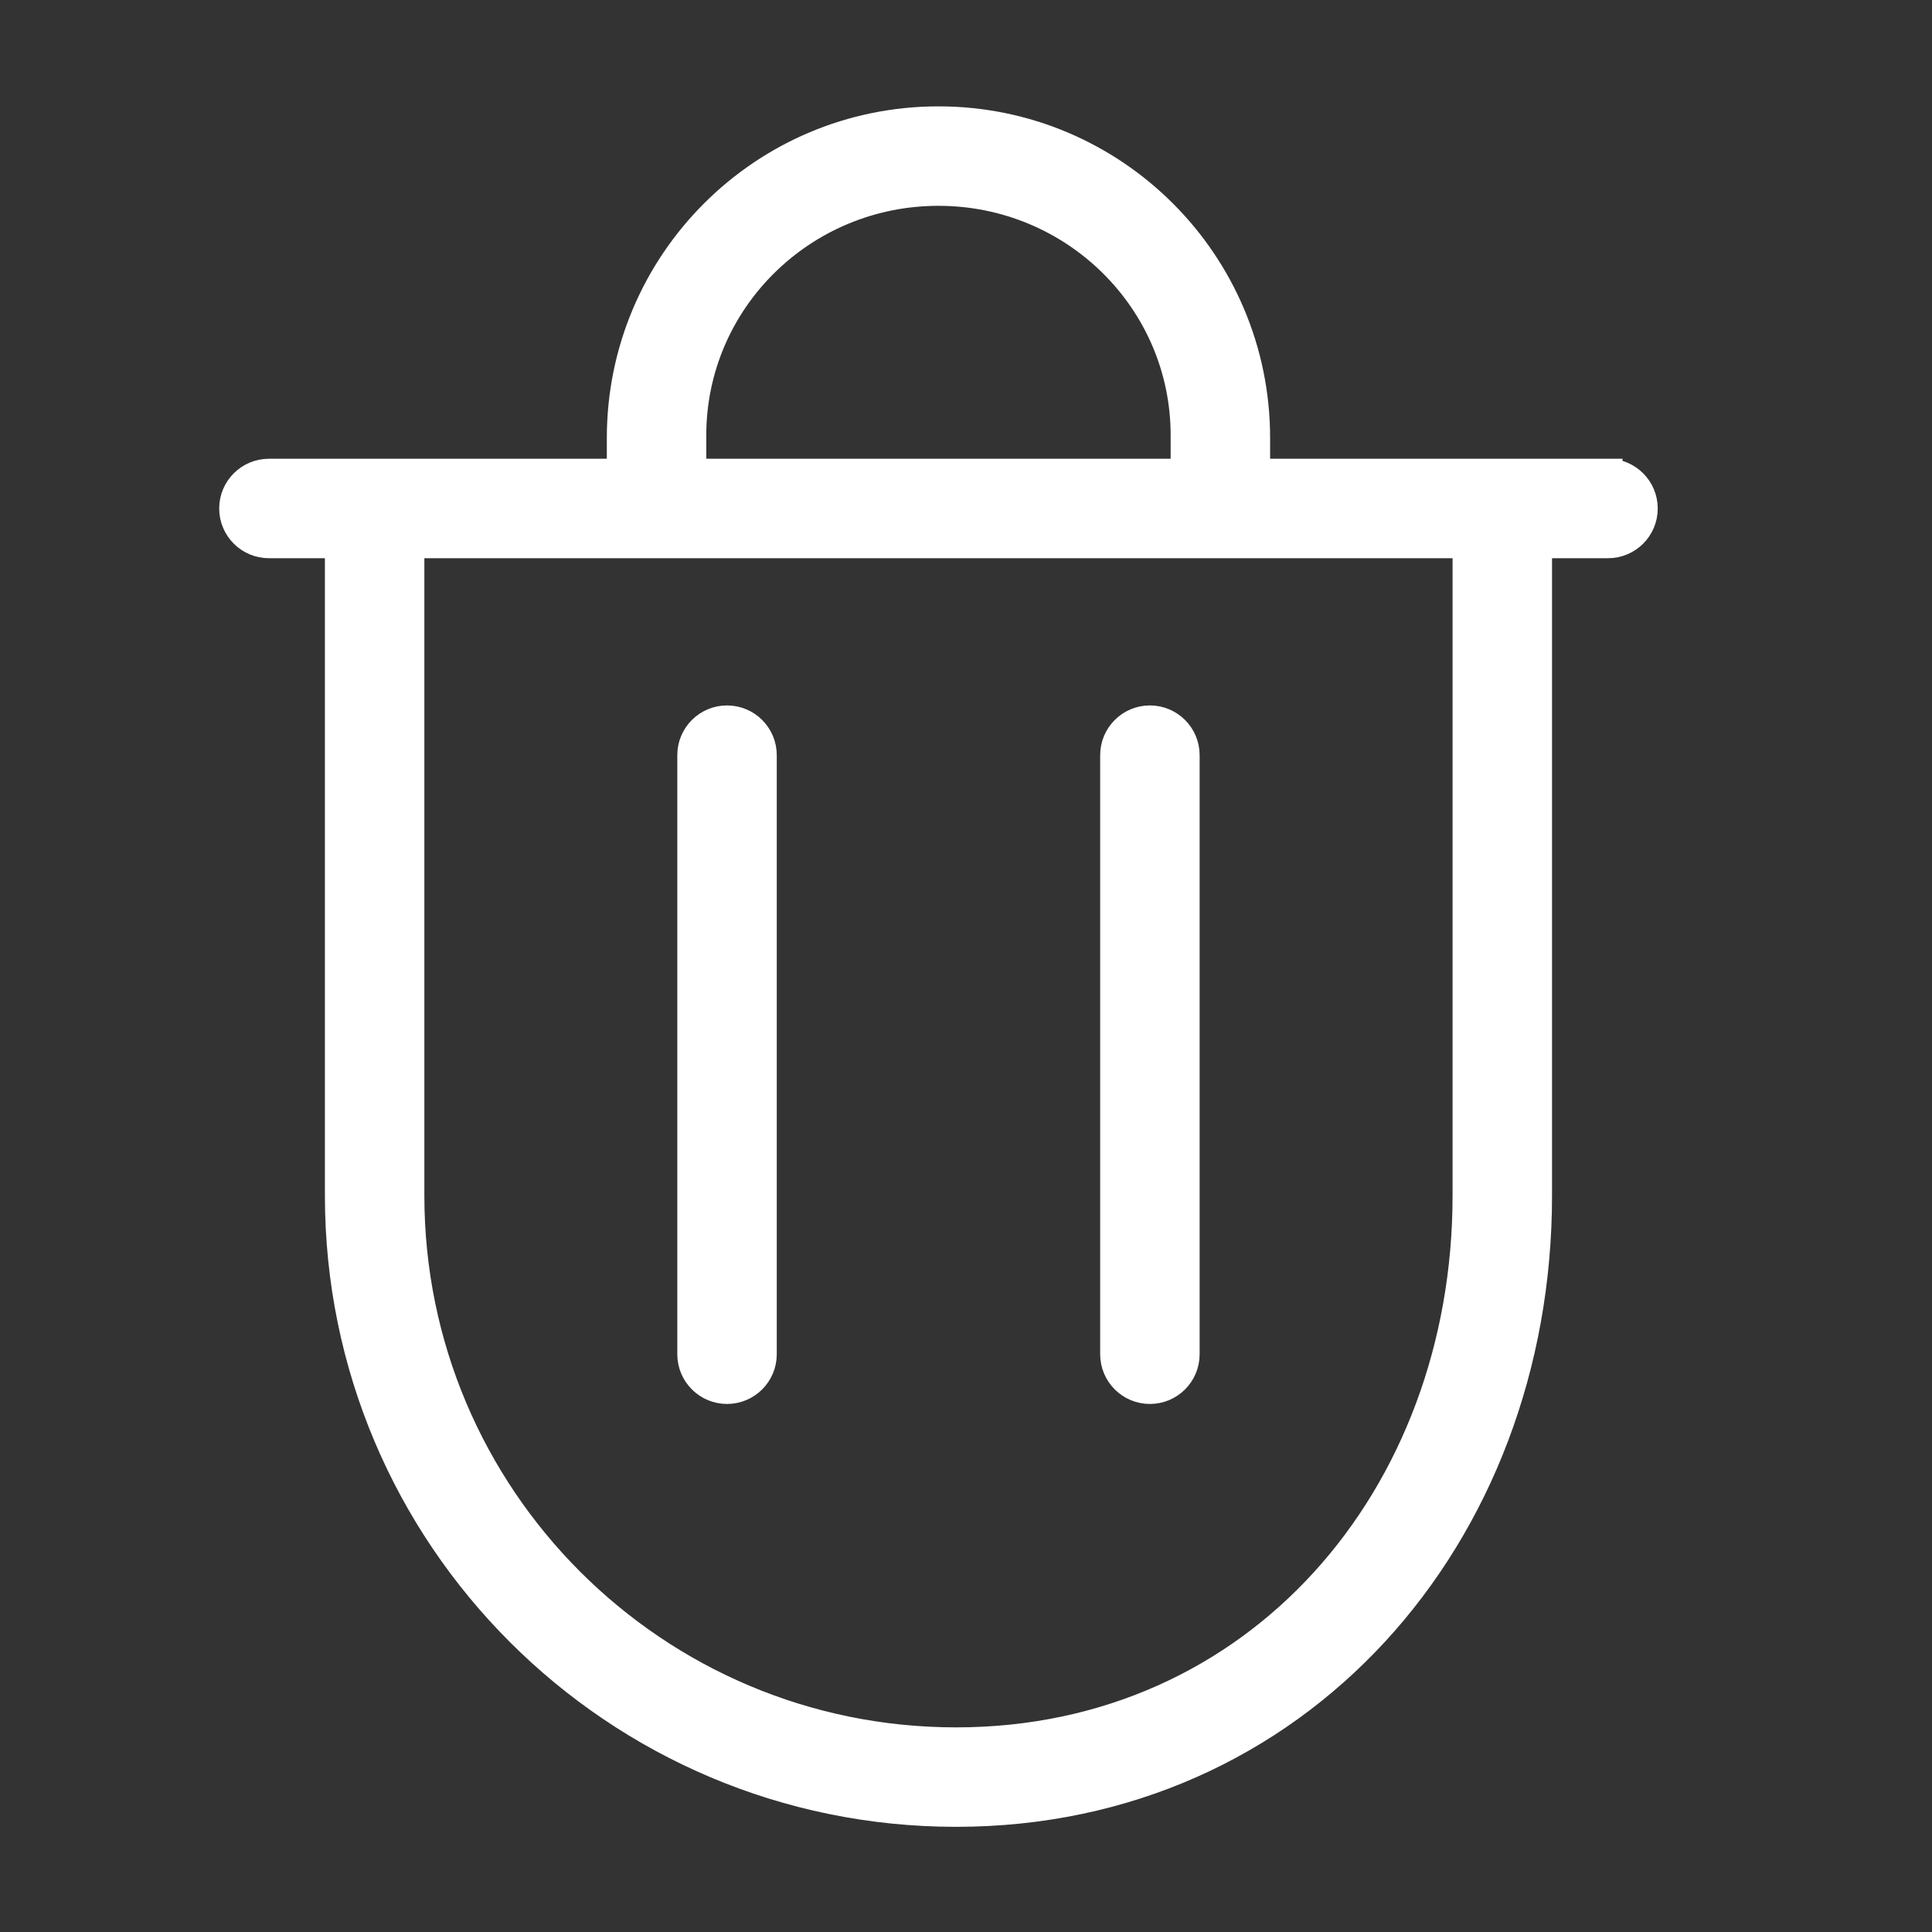 <svg viewBox="0 0 1024 1024" class="icon" version="1.1" xmlns="http://www.w3.org/2000/svg" fill="#ffffff" stroke="#ffffff" stroke-width="15.36">
	<rect x="0" y="0" width="1024" height="1024" fill="#333333" stroke="none"/>
	<g id="SVGRepo_bgCarrier" stroke-width="0">
	</g>
	<g id="SVGRepo_tracerCarrier" stroke-linecap="round" stroke-linejoin="round">
	</g>
	<g id="SVGRepo_iconCarrier">
		<path d="M609.472 381.573c-10.314 0-18.676 8.364-18.676 18.679V717.77c0 10.316 8.362 18.679 18.676 18.679 10.316 0 18.679-8.364 18.679-18.679V400.253c0-10.316-8.364-18.68-18.679-18.68z m-224.129 0c-10.316 0-18.678 8.364-18.678 18.679V717.77c0 10.316 8.362 18.679 18.678 18.679s18.678-8.364 18.678-18.679V400.253c-0.001-10.316-8.363-18.68-18.678-18.68zM852.282 250.83H665.506v-18.678c0-92.839-75.261-168.098-168.098-168.098-92.839 0-168.098 75.26-168.098 168.098v18.678H142.534c-10.316 0-18.678 8.364-18.678 18.679 0 10.316 8.362 18.676 18.678 18.676h37.353v345.537c0 180.519 146.341 326.856 326.858 326.856 180.519 0 308.182-146.337 308.182-326.856V288.185h37.355c10.316 0 18.676-8.36 18.676-18.676 0-10.315-8.36-18.679-18.676-18.679z m-485.617-20.114c0-71.414 58.534-129.307 130.743-129.307 72.208 0 130.743 57.893 130.743 129.307v20.114H366.665v-20.114z m410.907 403.007c0 159.888-110.939 289.501-270.827 289.501S217.242 793.61 217.242 633.723l0.002-345.537h560.328v345.537z" fill="#ffffff">
		</path>
	</g>
</svg>
